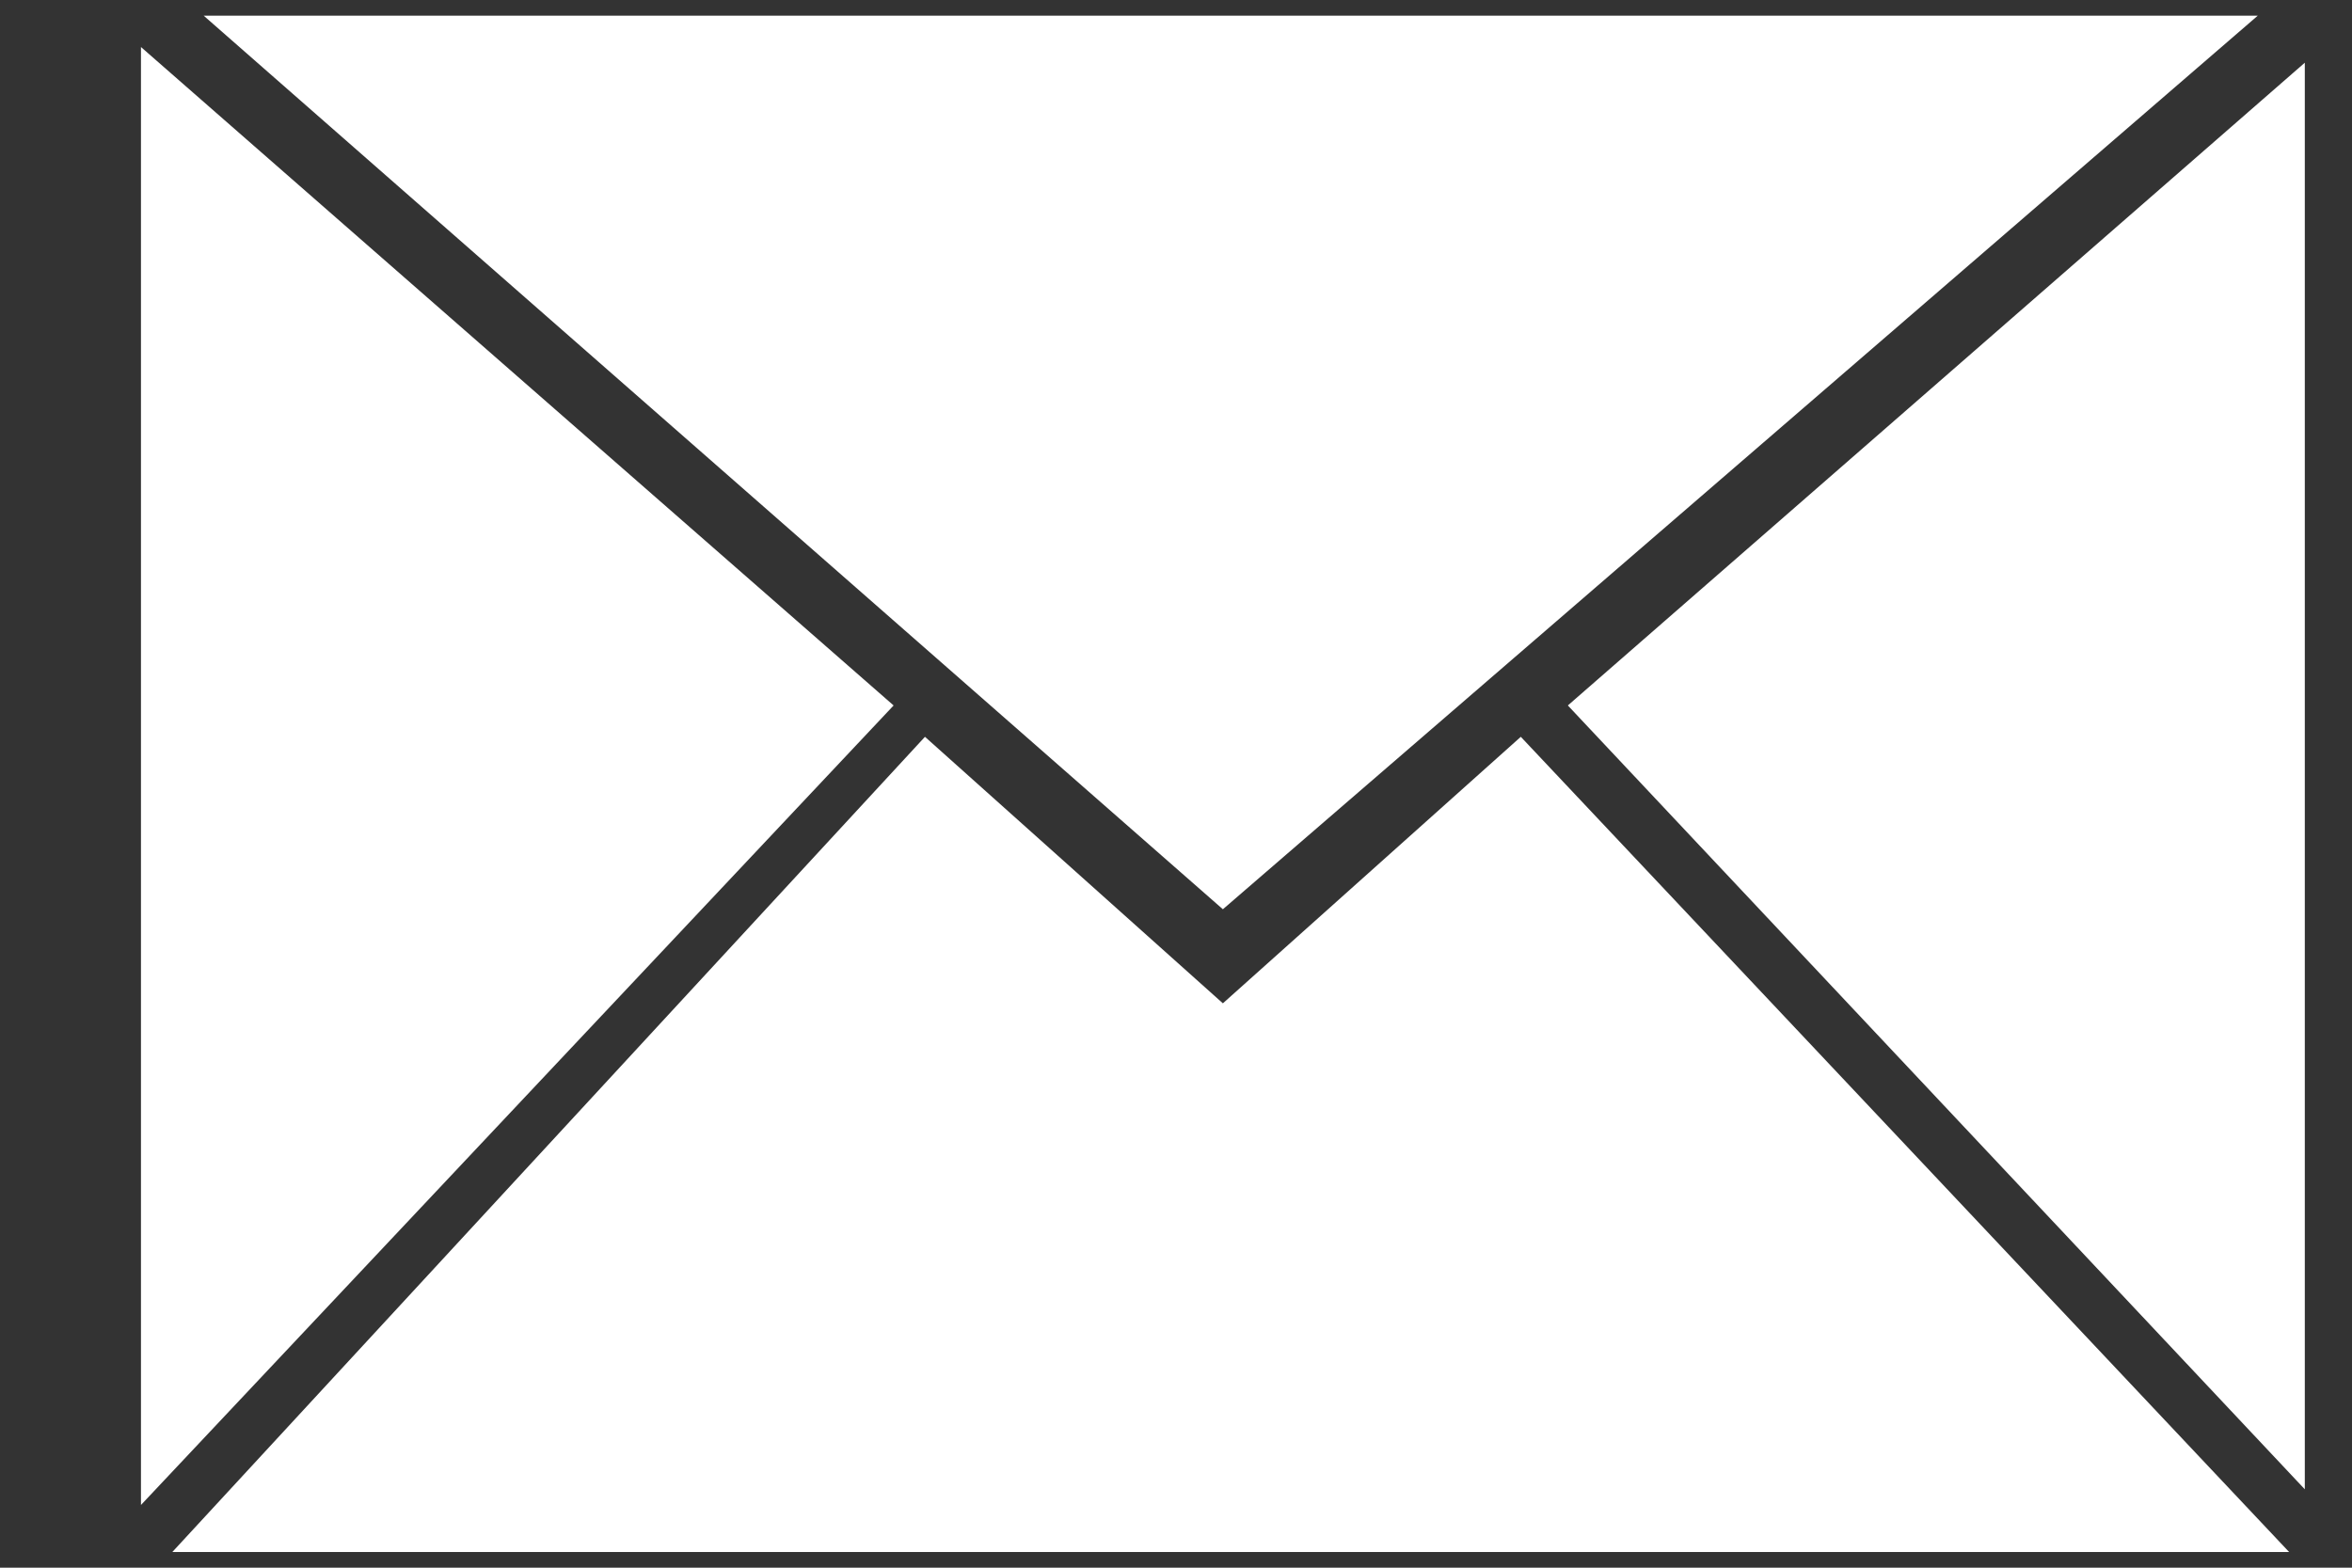 <svg width="15" height="10" viewBox="0 0 15 10" fill="none" xmlns="http://www.w3.org/2000/svg">
<rect x="0" y="0" width="15" height="10" fill="#333333" stroke="none"/>
<path fill-rule="evenodd" clip-rule="evenodd" d="M1.099 9.9L5.899 4.7L7.799 6.4L9.699 4.7L14.599 9.9H1.099Z" fill="white"/>
<path fill-rule="evenodd" clip-rule="evenodd" d="M1.299 0.1H14.399L7.799 5.8L1.299 0.1Z" fill="white"/>
<path fill-rule="evenodd" clip-rule="evenodd" d="M5.699 4.5L0.899 9.6V0.3L5.699 4.5Z" fill="white"/>
<path fill-rule="evenodd" clip-rule="evenodd" d="M9.999 4.5L14.699 0.4V9.5L9.999 4.5Z" fill="white"/>
</svg>
